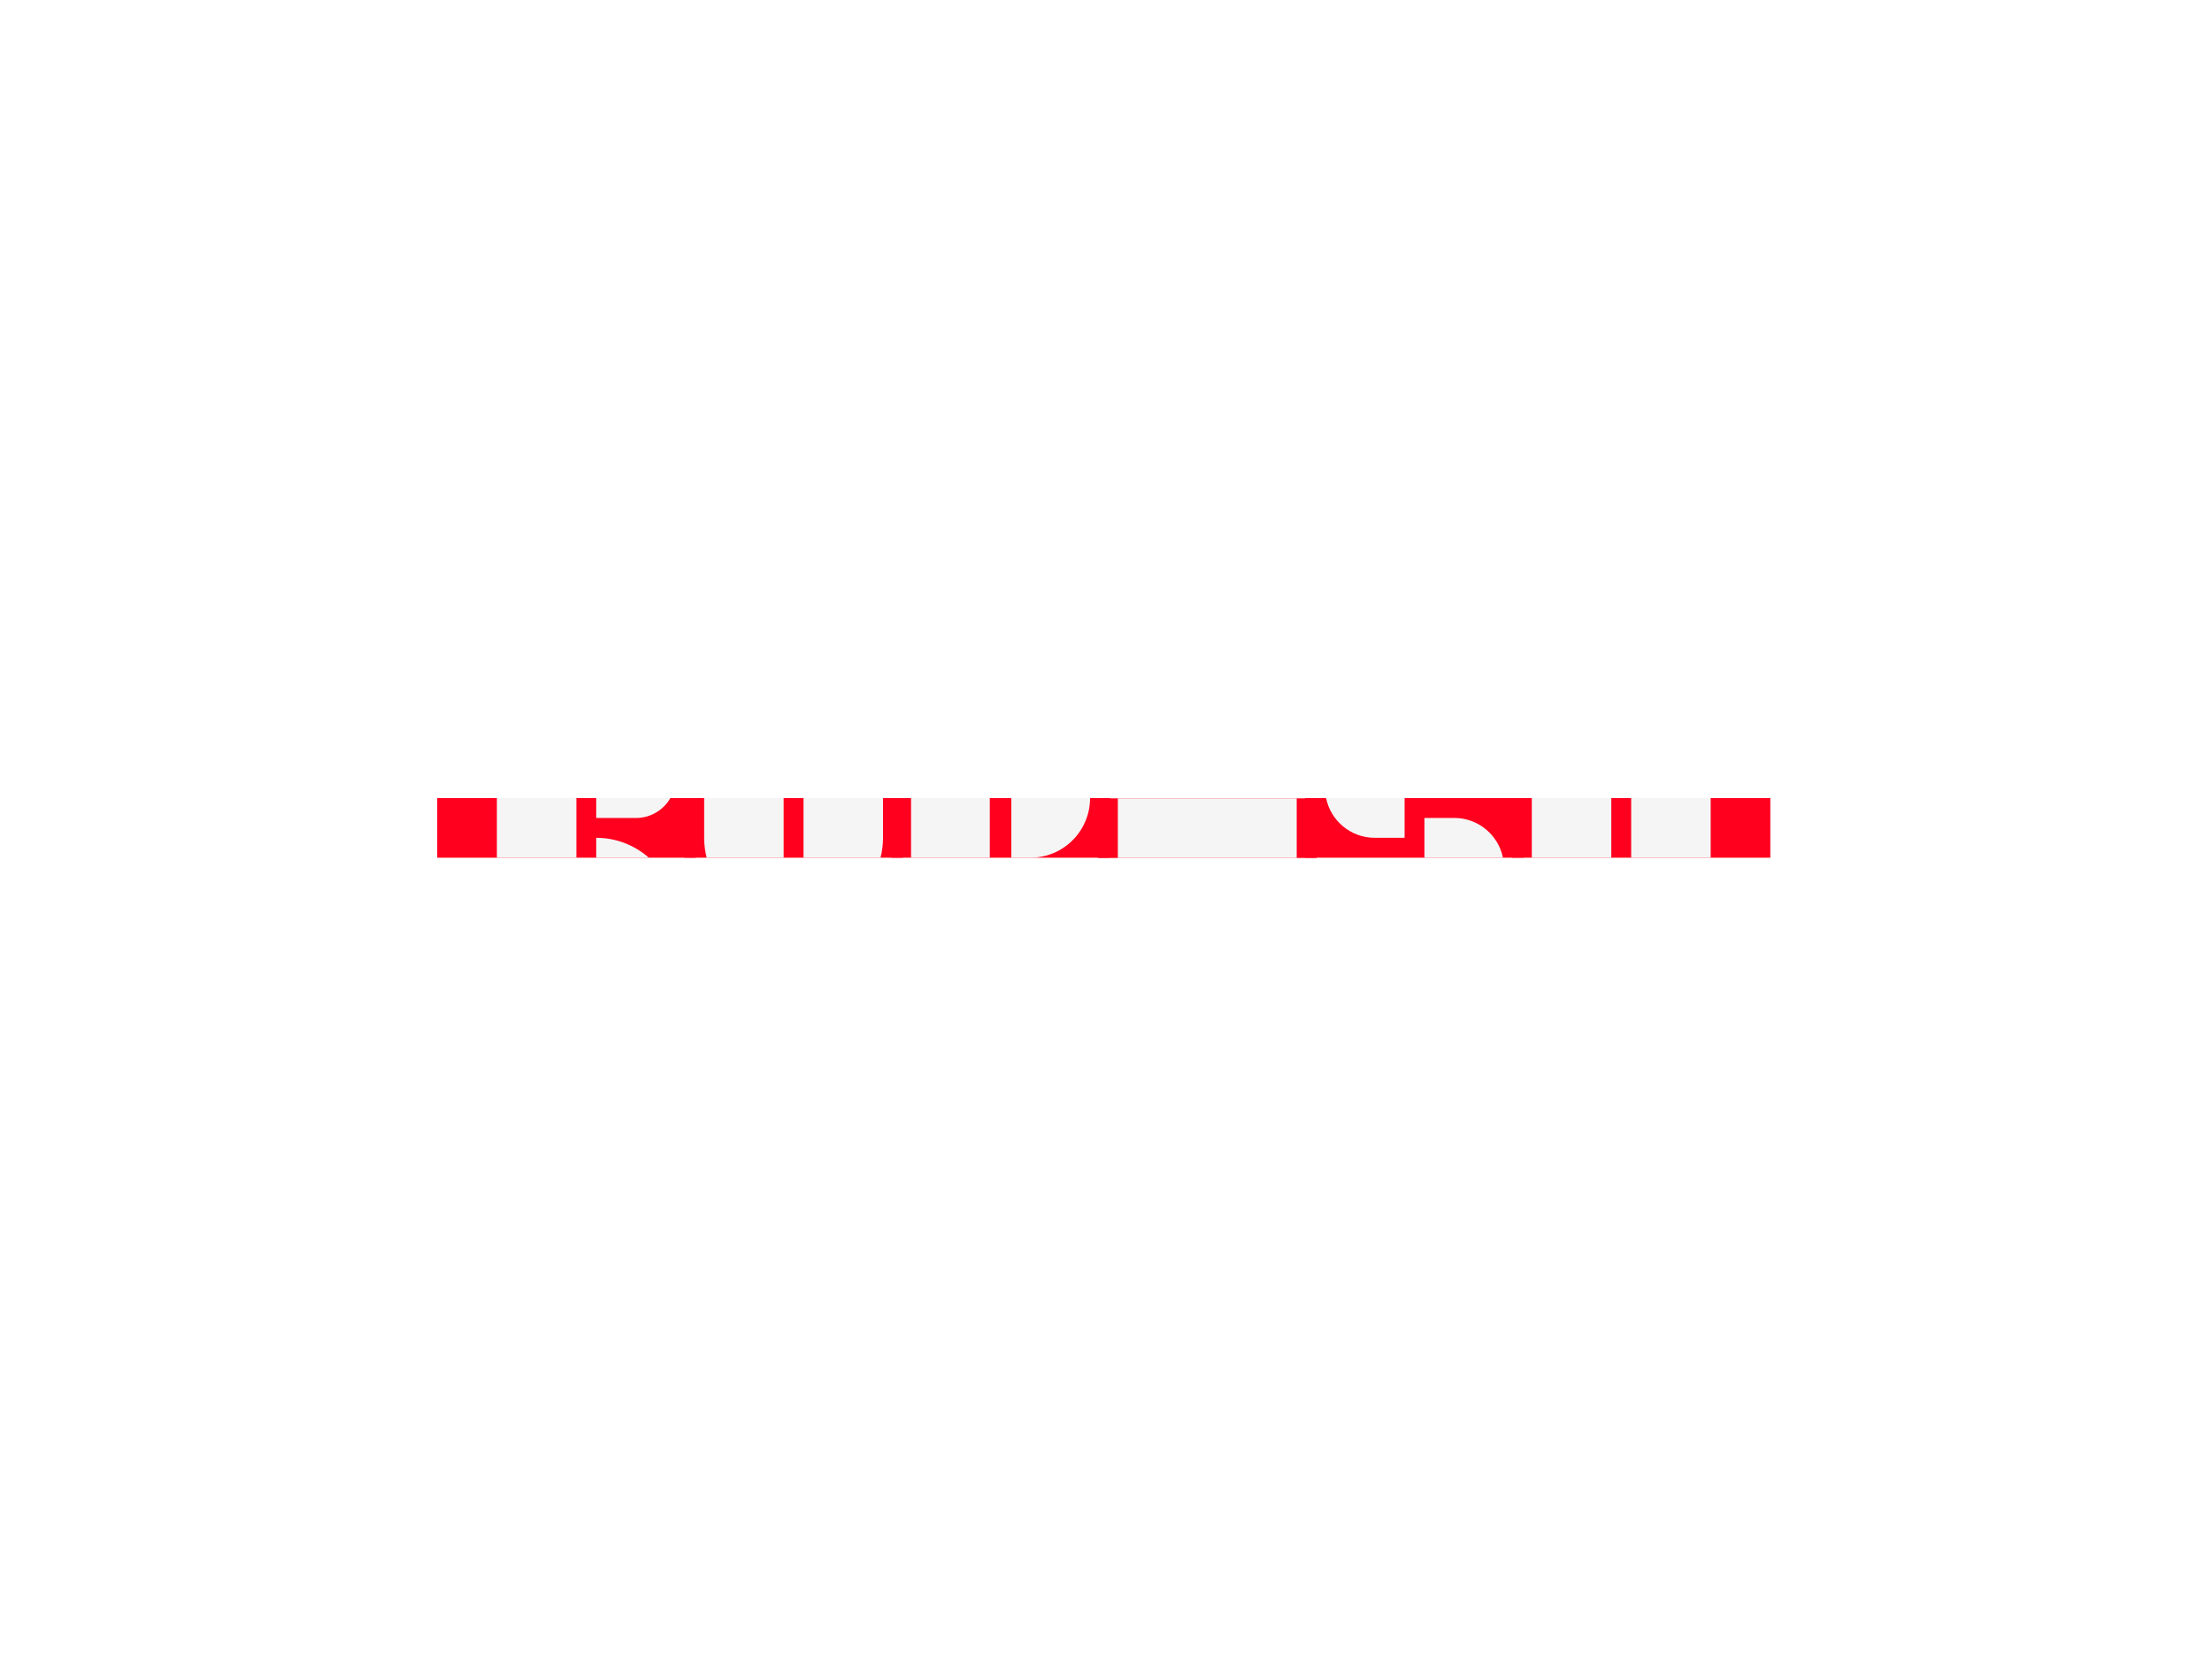 <svg xmlns:dc="http://purl.org/dc/elements/1.1/" xmlns:cc="http://creativecommons.org/ns#" xmlns:rdf="http://www.w3.org/1999/02/22-rdf-syntax-ns#" xmlns:svg="http://www.w3.org/2000/svg" xmlns="http://www.w3.org/2000/svg" xmlns:xlink="http://www.w3.org/1999/xlink" id="svg322419" viewBox="0 0 1024 768" height="768px" width="1024px" version="1.1">
  <defs id="defs322423"></defs>
  <linearGradient spreadMethod="pad" y2="30%" x2="-10%" y1="120%" x1="30%" id="3d_gradient2-logo-171e671e-0973-49e5-94c5-e9ecac16ae7c">
    <stop id="stop322400" stop-opacity="1" stop-color="#ffffff" offset="0%"></stop>
    <stop id="stop322402" stop-opacity="1" stop-color="#000000" offset="100%"></stop>
  </linearGradient>
  <linearGradient gradientTransform="rotate(-30)" spreadMethod="pad" y2="30%" x2="-10%" y1="120%" x1="30%" id="3d_gradient3-logo-171e671e-0973-49e5-94c5-e9ecac16ae7c">
    <stop id="stop322405" stop-opacity="1" stop-color="#ffffff" offset="0%"></stop>
    <stop id="stop322407" stop-opacity="1" stop-color="#cccccc" offset="50%"></stop>
    <stop id="stop322409" stop-opacity="1" stop-color="#000000" offset="100%"></stop>
  </linearGradient>
  <g id="logo-group">
    <image xlink:href="" id="container" x="272" y="144" width="480" height="480" transform="translate(0 0)" style="display: none;"></image>
    <g id="logo-center" transform="translate(0 0)">
      <image xlink:href="" id="icon_container" x="0" y="0" style="display: none;"></image>
      <g id="slogan" style="font-style:oblique;font-weight:normal;font-size:32px;line-height:1;font-family:'Fira Sans Condensed';font-variant-ligatures:none;text-align:center;text-anchor:middle" transform="translate(0 0)"></g>
      <g id="title" style="font-style:normal;font-weight:normal;font-size:72px;line-height:1;font-family:'Brandmark Sans 6 Spectrum';font-variant-ligatures:normal;text-align:center;text-anchor:middle" transform="translate(0 0)">
        <g id="path322428" aria-label="~R" transform="translate(0 325.576) translate(202.402 16.28) scale(1.67) translate(-326.606 50.328)"> <path class="c1" d="M108.26,75.209h11.022c6.087,0,11.022,4.935,11.022,11.022v0 c0,6.087-4.935,11.022-11.022,11.022h-11.022V75.209z" transform="translate(262.42 -125.537)" stroke-width="0" stroke-linejoin="miter" stroke-miterlimit="2" fill="#ffffff" stroke="#ffffff"></path> <rect x="80.722" y="75.209" class="c1" width="22.045" height="49.582" transform="translate(262.42 -125.537)" stroke-width="0" stroke-linejoin="miter" stroke-miterlimit="2" fill="#ffffff" stroke="#ffffff"></rect> <path class="c1" d="M108.26,102.747v22.045h22.045v-0c0-12.175-9.87-22.045-22.045-22.045H108.26 z" transform="translate(262.42 -125.537)" stroke-width="0" stroke-linejoin="miter" stroke-miterlimit="2" fill="#ffffff" stroke="#ffffff"></path> <rect x="64.186" y="91.736" class="c3" width="71.628" height="16.528" transform="translate(262.42 -125.537)" stroke-width="0" stroke-linejoin="miter" stroke-miterlimit="2" fill="#ff001e" stroke="#ff001e"></rect> <rect x="80.722" y="91.736" class="c2" width="22.045" height="16.528" transform="translate(262.42 -125.537)" stroke-width="0" stroke-linejoin="miter" stroke-miterlimit="2" fill="#f5f5f5" stroke="#f5f5f5"></rect> <path class="c2" d="M108.26,102.747h-0v5.517h14.58 C118.954,104.833,113.852,102.747,108.26,102.747z" transform="translate(262.42 -125.537)" stroke-width="0" stroke-linejoin="miter" stroke-miterlimit="2" fill="#f5f5f5" stroke="#f5f5f5"></path> <path class="c2" d="M108.26,91.736v5.517h11.022c4.08,0,7.634-2.223,9.539-5.517H108.26z" transform="translate(262.42 -125.537)" stroke-width="0" stroke-linejoin="miter" stroke-miterlimit="2" fill="#f5f5f5" stroke="#f5f5f5"></path> </g>
        <g id="path322430" aria-label="U" transform="translate(0 325.576) translate(316.771 16.28) scale(1.67) translate(-395.09 50.328)"> <path class="c1" d="M102.755,75.209h22.036v27.546c0,12.17-9.866,22.036-22.036,22.036h-0V75.209z" transform="translate(325.391 -125.537)" stroke-width="0" stroke-linejoin="miter" stroke-miterlimit="2" fill="#ffffff" stroke="#ffffff"></path> <path class="c1" d="M97.245,124.791V75.209H75.209v27.546c0,12.17,9.866,22.036,22.036,22.036H97.245z" transform="translate(325.391 -125.537)" stroke-width="0" stroke-linejoin="miter" stroke-miterlimit="2" fill="#ffffff" stroke="#ffffff"></path> <rect x="69.699" y="91.736" class="c3" width="60.602" height="16.528" transform="translate(325.391 -125.537)" stroke-width="0" stroke-linejoin="miter" stroke-miterlimit="2" fill="#ff001e" stroke="#ff001e"></rect> <path class="c2" d="M97.245,91.736H75.209v11.019c0,1.902,0.241,3.748,0.694,5.509H97.245V91.736z" transform="translate(325.391 -125.537)" stroke-width="0" stroke-linejoin="miter" stroke-miterlimit="2" fill="#f5f5f5" stroke="#f5f5f5"></path> <path class="c2" d="M102.755,91.736v16.528h21.342c0.453-1.761,0.694-3.607,0.694-5.509V91.736 H102.755z" transform="translate(325.391 -125.537)" stroke-width="0" stroke-linejoin="miter" stroke-miterlimit="2" fill="#f5f5f5" stroke="#f5f5f5"></path> </g>
        <g id="path322432" aria-label="P" transform="translate(0 325.576) translate(412.587 16.28) scale(1.67) translate(-452.465 50.328)"> <rect x="75.189" y="75.209" class="c1" width="21.828" height="49.582" transform="translate(382.766 -125.537)" stroke-width="0" stroke-linejoin="miter" stroke-miterlimit="2" fill="#ffffff" stroke="#ffffff"></rect> <path class="c1" d="M102.982,75.209v33.055h5.301c9.128,0,16.527-7.4,16.527-16.527V91.736 c0-9.128-7.4-16.527-16.527-16.527H102.982z" transform="translate(382.766 -125.537)" stroke-width="0" stroke-linejoin="miter" stroke-miterlimit="2" fill="#ffffff" stroke="#ffffff"></path> <rect x="69.699" y="91.736" class="c3" width="60.602" height="16.528" transform="translate(382.766 -125.537)" stroke-width="0" stroke-linejoin="miter" stroke-miterlimit="2" fill="#ff001e" stroke="#ff001e"></rect> <rect x="75.189" y="91.736" class="c2" width="21.828" height="16.528" transform="translate(382.766 -125.537)" stroke-width="0" stroke-linejoin="miter" stroke-miterlimit="2" fill="#f5f5f5" stroke="#f5f5f5"></rect> <path class="c2" d="M124.811,91.736c0-0,0-0,0-0H102.982v16.528h5.301 C117.411,108.264,124.811,100.864,124.811,91.736z" transform="translate(382.766 -125.537)" stroke-width="0" stroke-linejoin="miter" stroke-miterlimit="2" fill="#f5f5f5" stroke="#f5f5f5"></path> </g>
        <g id="path322434" aria-label="E" transform="translate(0 325.576) translate(508.283 16.4) scale(1.67) translate(-509.768 50.256)"> <rect x="75.209" y="75.209" class="c1" width="49.582" height="49.582" transform="translate(440.069 -125.465)" stroke-width="0" stroke-linejoin="miter" stroke-miterlimit="2" fill="#ffffff" stroke="#ffffff"></rect> <rect x="69.699" y="91.736" class="c3" width="60.602" height="16.528" transform="translate(440.069 -125.465)" stroke-width="0" stroke-linejoin="miter" stroke-miterlimit="2" fill="#ff001e" stroke="#ff001e"></rect> <rect x="75.209" y="91.736" class="c2" width="49.582" height="16.528" transform="translate(440.069 -125.465)" stroke-width="0" stroke-linejoin="miter" stroke-miterlimit="2" fill="#f5f5f5" stroke="#f5f5f5"></rect> </g>
        <g id="path322436" aria-label="S" transform="translate(0 325.576) translate(604.219 16.28) scale(1.67) translate(-567.215 50.328)"> <path class="c1" d="M102.747,75.209h22.045v16.527h-5.517c-9.128,0-16.527-7.4-16.527-16.527V75.209z" transform="translate(497.516 -125.537)" stroke-width="0" stroke-linejoin="miter" stroke-miterlimit="2" fill="#ffffff" stroke="#ffffff"></path> <path class="c1" d="M97.253,102.747V75.209h-8.276c-7.604,0-13.769,6.165-13.769,13.769v0 c0,7.604,6.165,13.769,13.769,13.769H97.253z" transform="translate(497.516 -125.537)" stroke-width="0" stroke-linejoin="miter" stroke-miterlimit="2" fill="#ffffff" stroke="#ffffff"></path> <path class="c1" d="M102.747,97.241v27.55h8.27c7.608,0,13.775-6.167,13.775-13.775v-0 c0-7.608-6.167-13.775-13.775-13.775H102.747z" transform="translate(497.516 -125.537)" stroke-width="0" stroke-linejoin="miter" stroke-miterlimit="2" fill="#ffffff" stroke="#ffffff"></path> <path class="c1" d="M80.726,108.264H75.209v16.527h22.045v-0 C97.253,115.663,89.854,108.264,80.726,108.264z" transform="translate(497.516 -125.537)" stroke-width="0" stroke-linejoin="miter" stroke-miterlimit="2" fill="#ffffff" stroke="#ffffff"></path> <rect x="69.699" y="91.736" class="c3" width="60.602" height="16.528" transform="translate(497.516 -125.537)" stroke-width="0" stroke-linejoin="miter" stroke-miterlimit="2" fill="#ff001e" stroke="#ff001e"></rect> <path class="c2" d="M97.253,102.747v-11.011h-21.767c1.278,6.282,6.832,11.011,13.492,11.011H97.253z" transform="translate(497.516 -125.537)" stroke-width="0" stroke-linejoin="miter" stroke-miterlimit="2" fill="#f5f5f5" stroke="#f5f5f5"></path> <path class="c2" d="M111.016,97.241h-8.27v11.022h21.768 C123.24,101.975,117.681,97.241,111.016,97.241z" transform="translate(497.516 -125.537)" stroke-width="0" stroke-linejoin="miter" stroke-miterlimit="2" fill="#f5f5f5" stroke="#f5f5f5"></path> </g>
        <g id="path322438" aria-label="H_" transform="translate(0 325.576) translate(699.915 16.28) scale(1.67) translate(-624.518 50.328)"> <rect x="69.696" y="75.209" class="c1" width="22.037" height="49.582" transform="translate(560.332 -125.537)" stroke-width="0" stroke-linejoin="miter" stroke-miterlimit="2" fill="#ffffff" stroke="#ffffff"></rect> <rect x="97.242" y="75.209" class="c1" width="22.037" height="49.582" transform="translate(560.332 -125.537)" stroke-width="0" stroke-linejoin="miter" stroke-miterlimit="2" fill="#ffffff" stroke="#ffffff"></rect> <rect x="64.186" y="91.736" class="c3" width="71.628" height="16.528" transform="translate(560.332 -125.537)" stroke-width="0" stroke-linejoin="miter" stroke-miterlimit="2" fill="#ff001e" stroke="#ff001e"></rect> <rect x="97.242" y="91.736" class="c2" width="22.037" height="16.528" transform="translate(560.332 -125.537)" stroke-width="0" stroke-linejoin="miter" stroke-miterlimit="2" fill="#f5f5f5" stroke="#f5f5f5"></rect> <rect x="69.696" y="91.736" class="c2" width="22.037" height="16.528" transform="translate(560.332 -125.537)" stroke-width="0" stroke-linejoin="miter" stroke-miterlimit="2" fill="#f5f5f5" stroke="#f5f5f5"></rect> </g>
            </g>
      <image xlink:href="" id="icon" x="0" y="0" style="display: none;"></image>
    </g>
  </g>
</svg>
